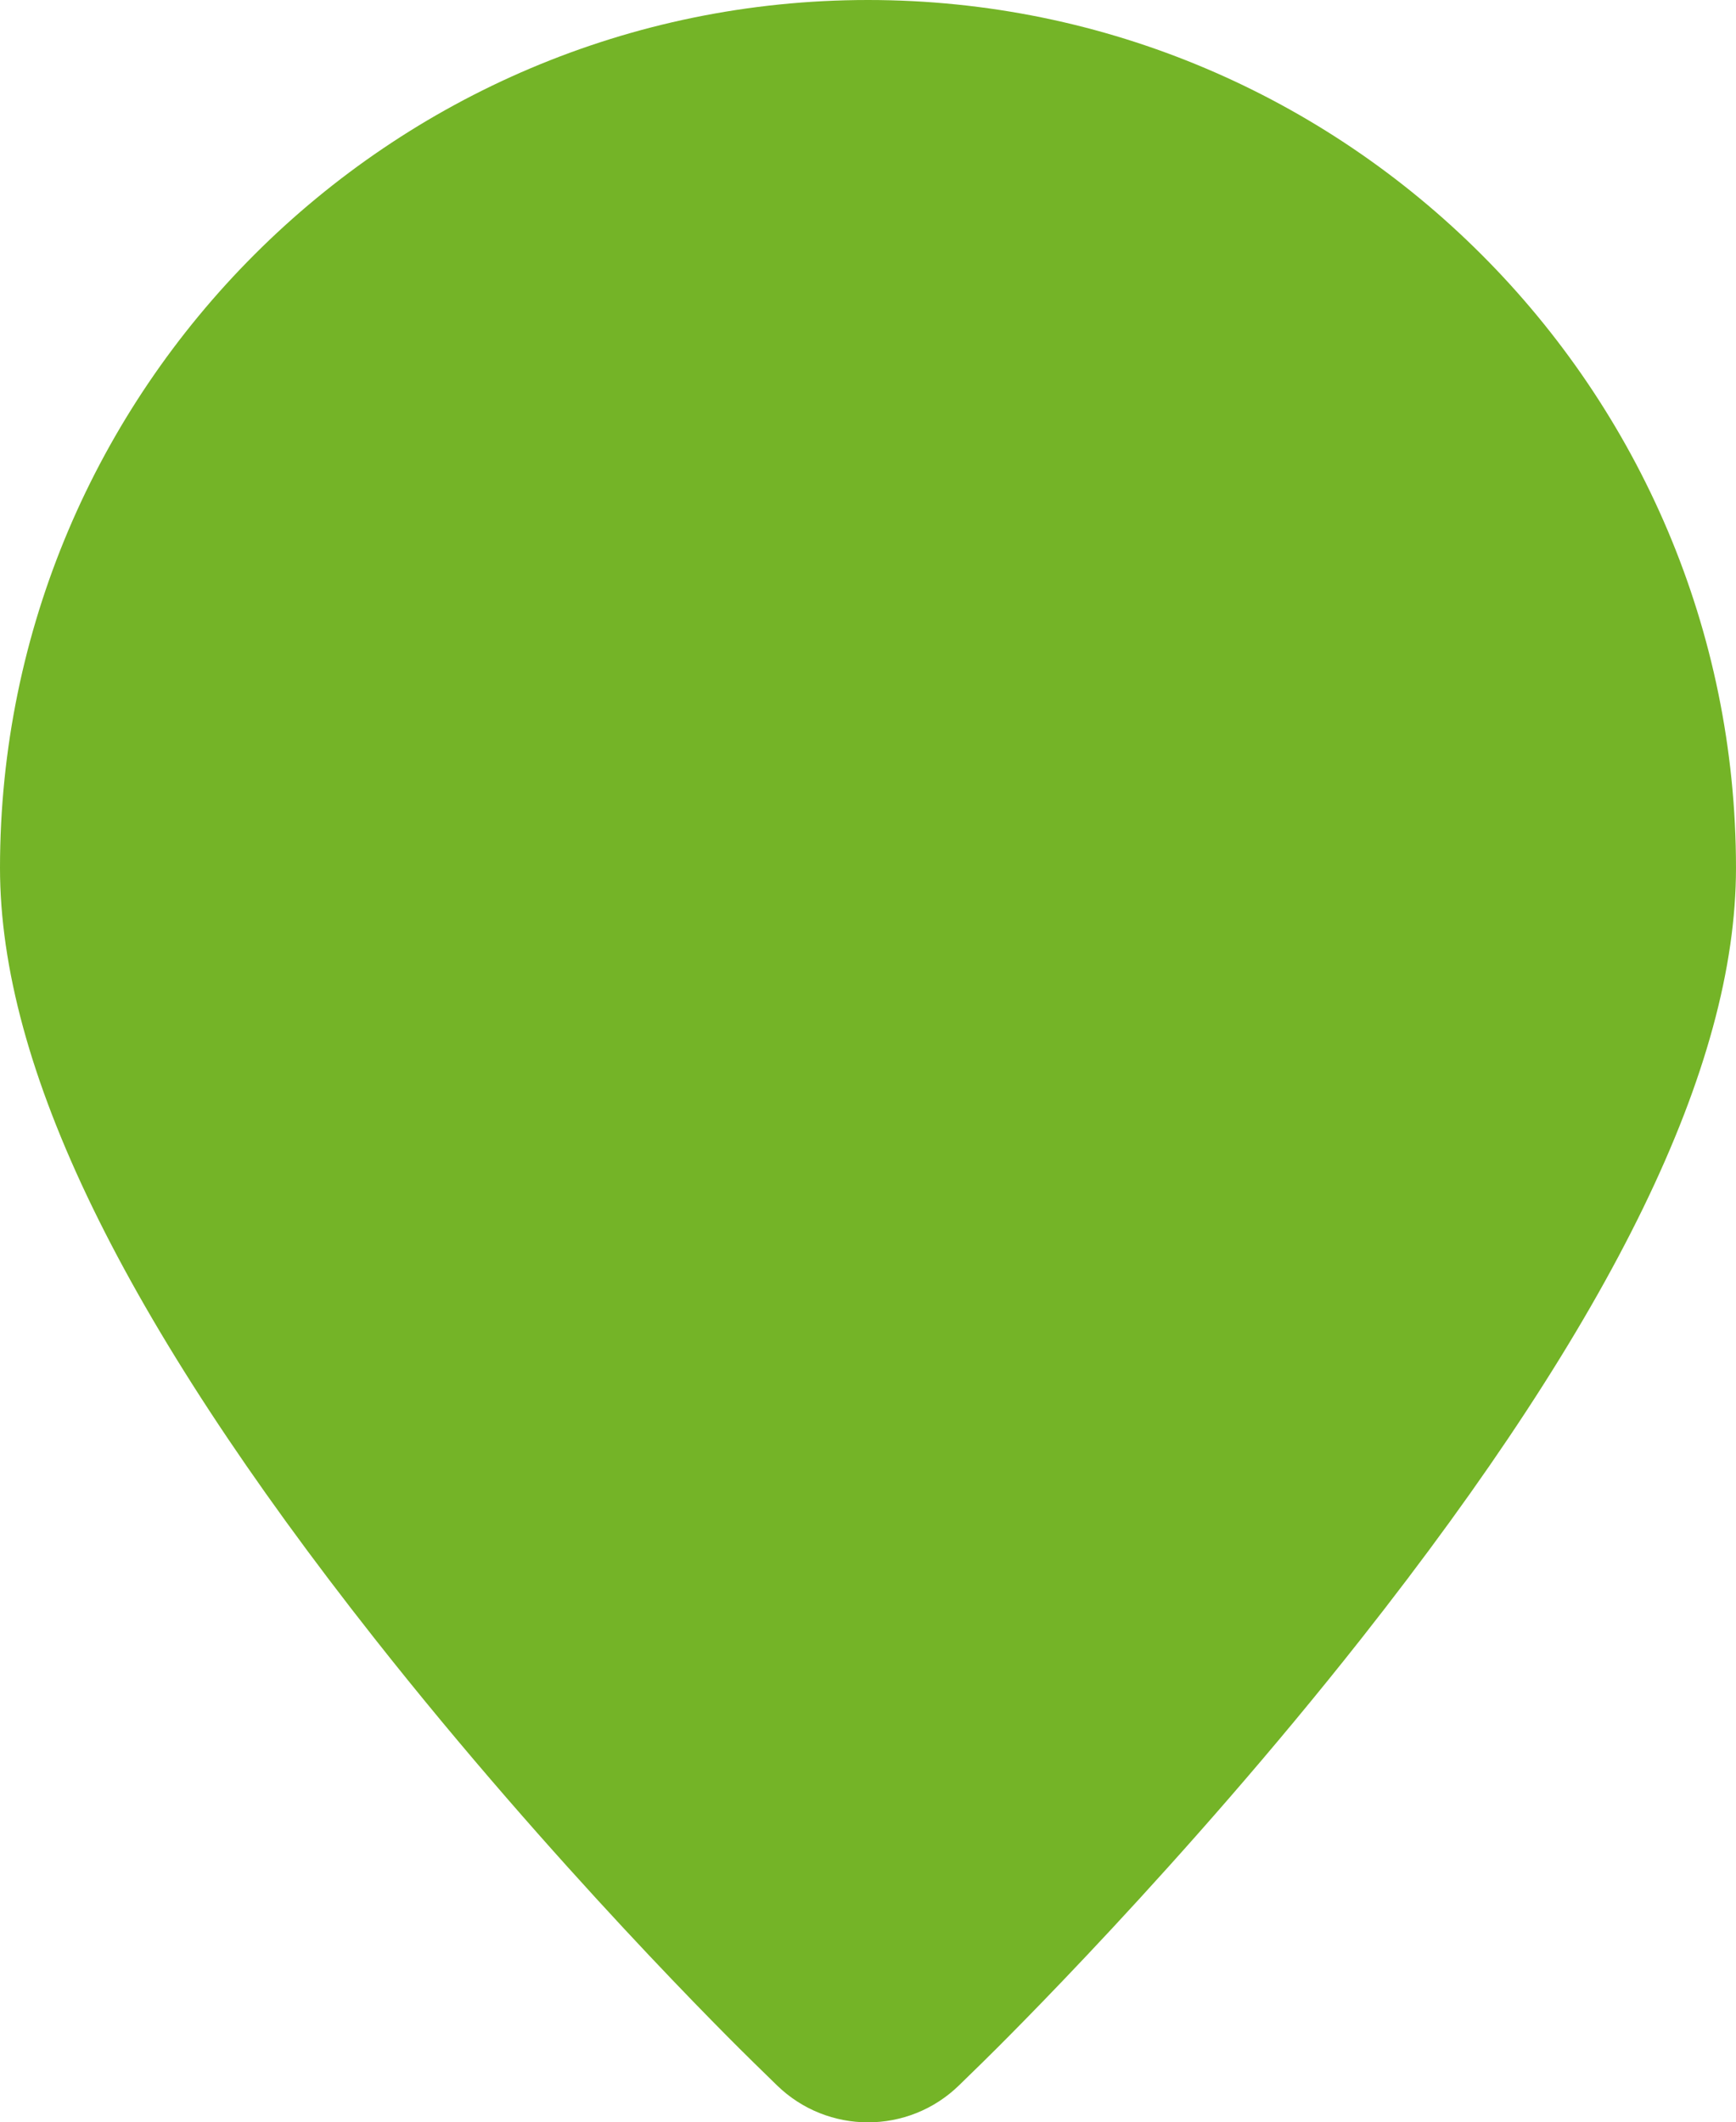 <svg version="1.1" id="图层_1" x="0px" y="0px" width="163.586px" height="200px" viewBox="0 0 163.586 200" enable-background="new 0 0 163.586 200" xml:space="preserve" xmlns="http://www.w3.org/2000/svg" xmlns:xlink="http://www.w3.org/1999/xlink" xmlns:xml="http://www.w3.org/XML/1998/namespace">
  <path fill="#74B427" d="M81.793,0C36.692,0,0,36.692,0,81.792c0,18.735,11.541,42.483,35.283,72.598
	c16.867,21.397,33.882,38.167,35.767,40.009l2.154,2.103c2.388,2.332,5.489,3.498,8.589,3.498s6.197-1.165,8.585-3.494l2.149-2.097
	c1.908-1.868,18.987-18.729,35.776-40.027c23.741-30.12,35.282-53.862,35.282-72.586C163.586,36.694,126.894,0,81.793,0z" class="color c1"/>
</svg>